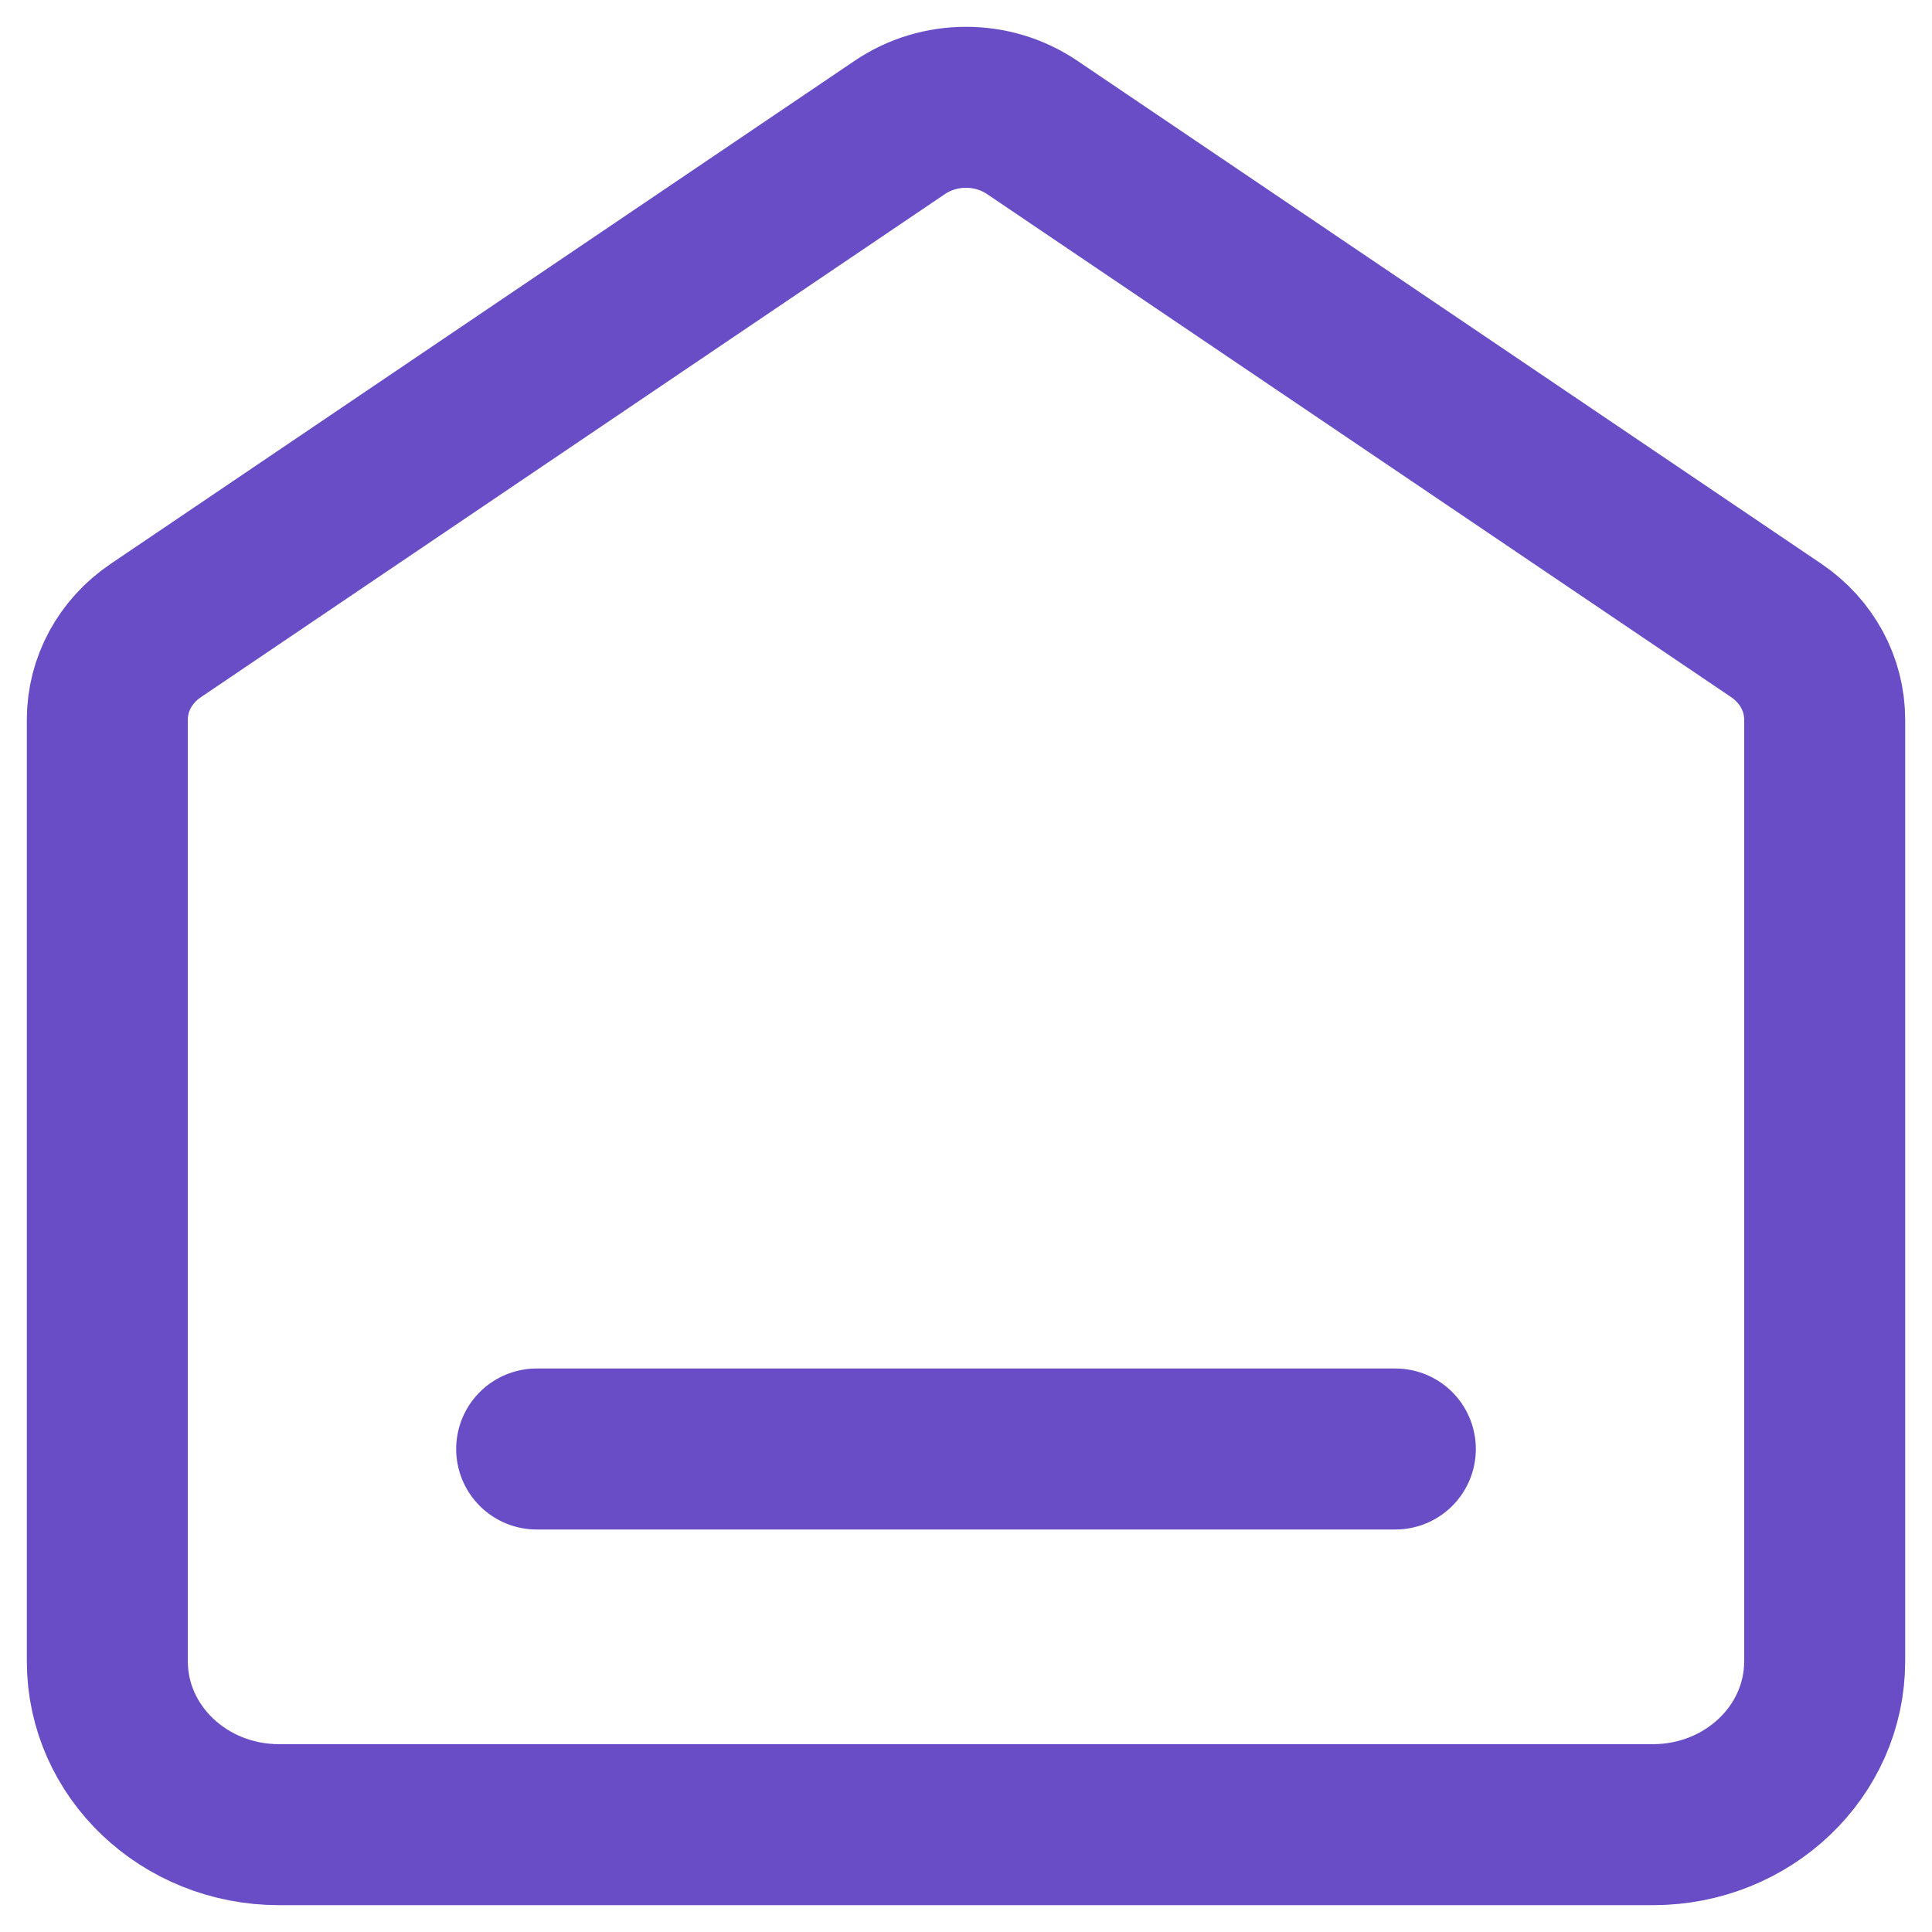 <svg width="18" height="18" viewBox="0 0 18 18" fill="none" xmlns="http://www.w3.org/2000/svg">
<path id="Icon" d="M5 13.5H13M8.382 1.188L1.449 5.876C1.167 6.067 1 6.375 1 6.703V15.478C1 16.319 1.716 17 2.6 17H15.4C16.284 17 17 16.319 17 15.478V6.703C17 6.375 16.833 6.067 16.552 5.876L9.618 1.188C9.248 0.937 8.752 0.937 8.382 1.188Z" stroke="#694DC7" stroke-width="1.5" stroke-linecap="round" stroke-linejoin="round"/>
</svg>
